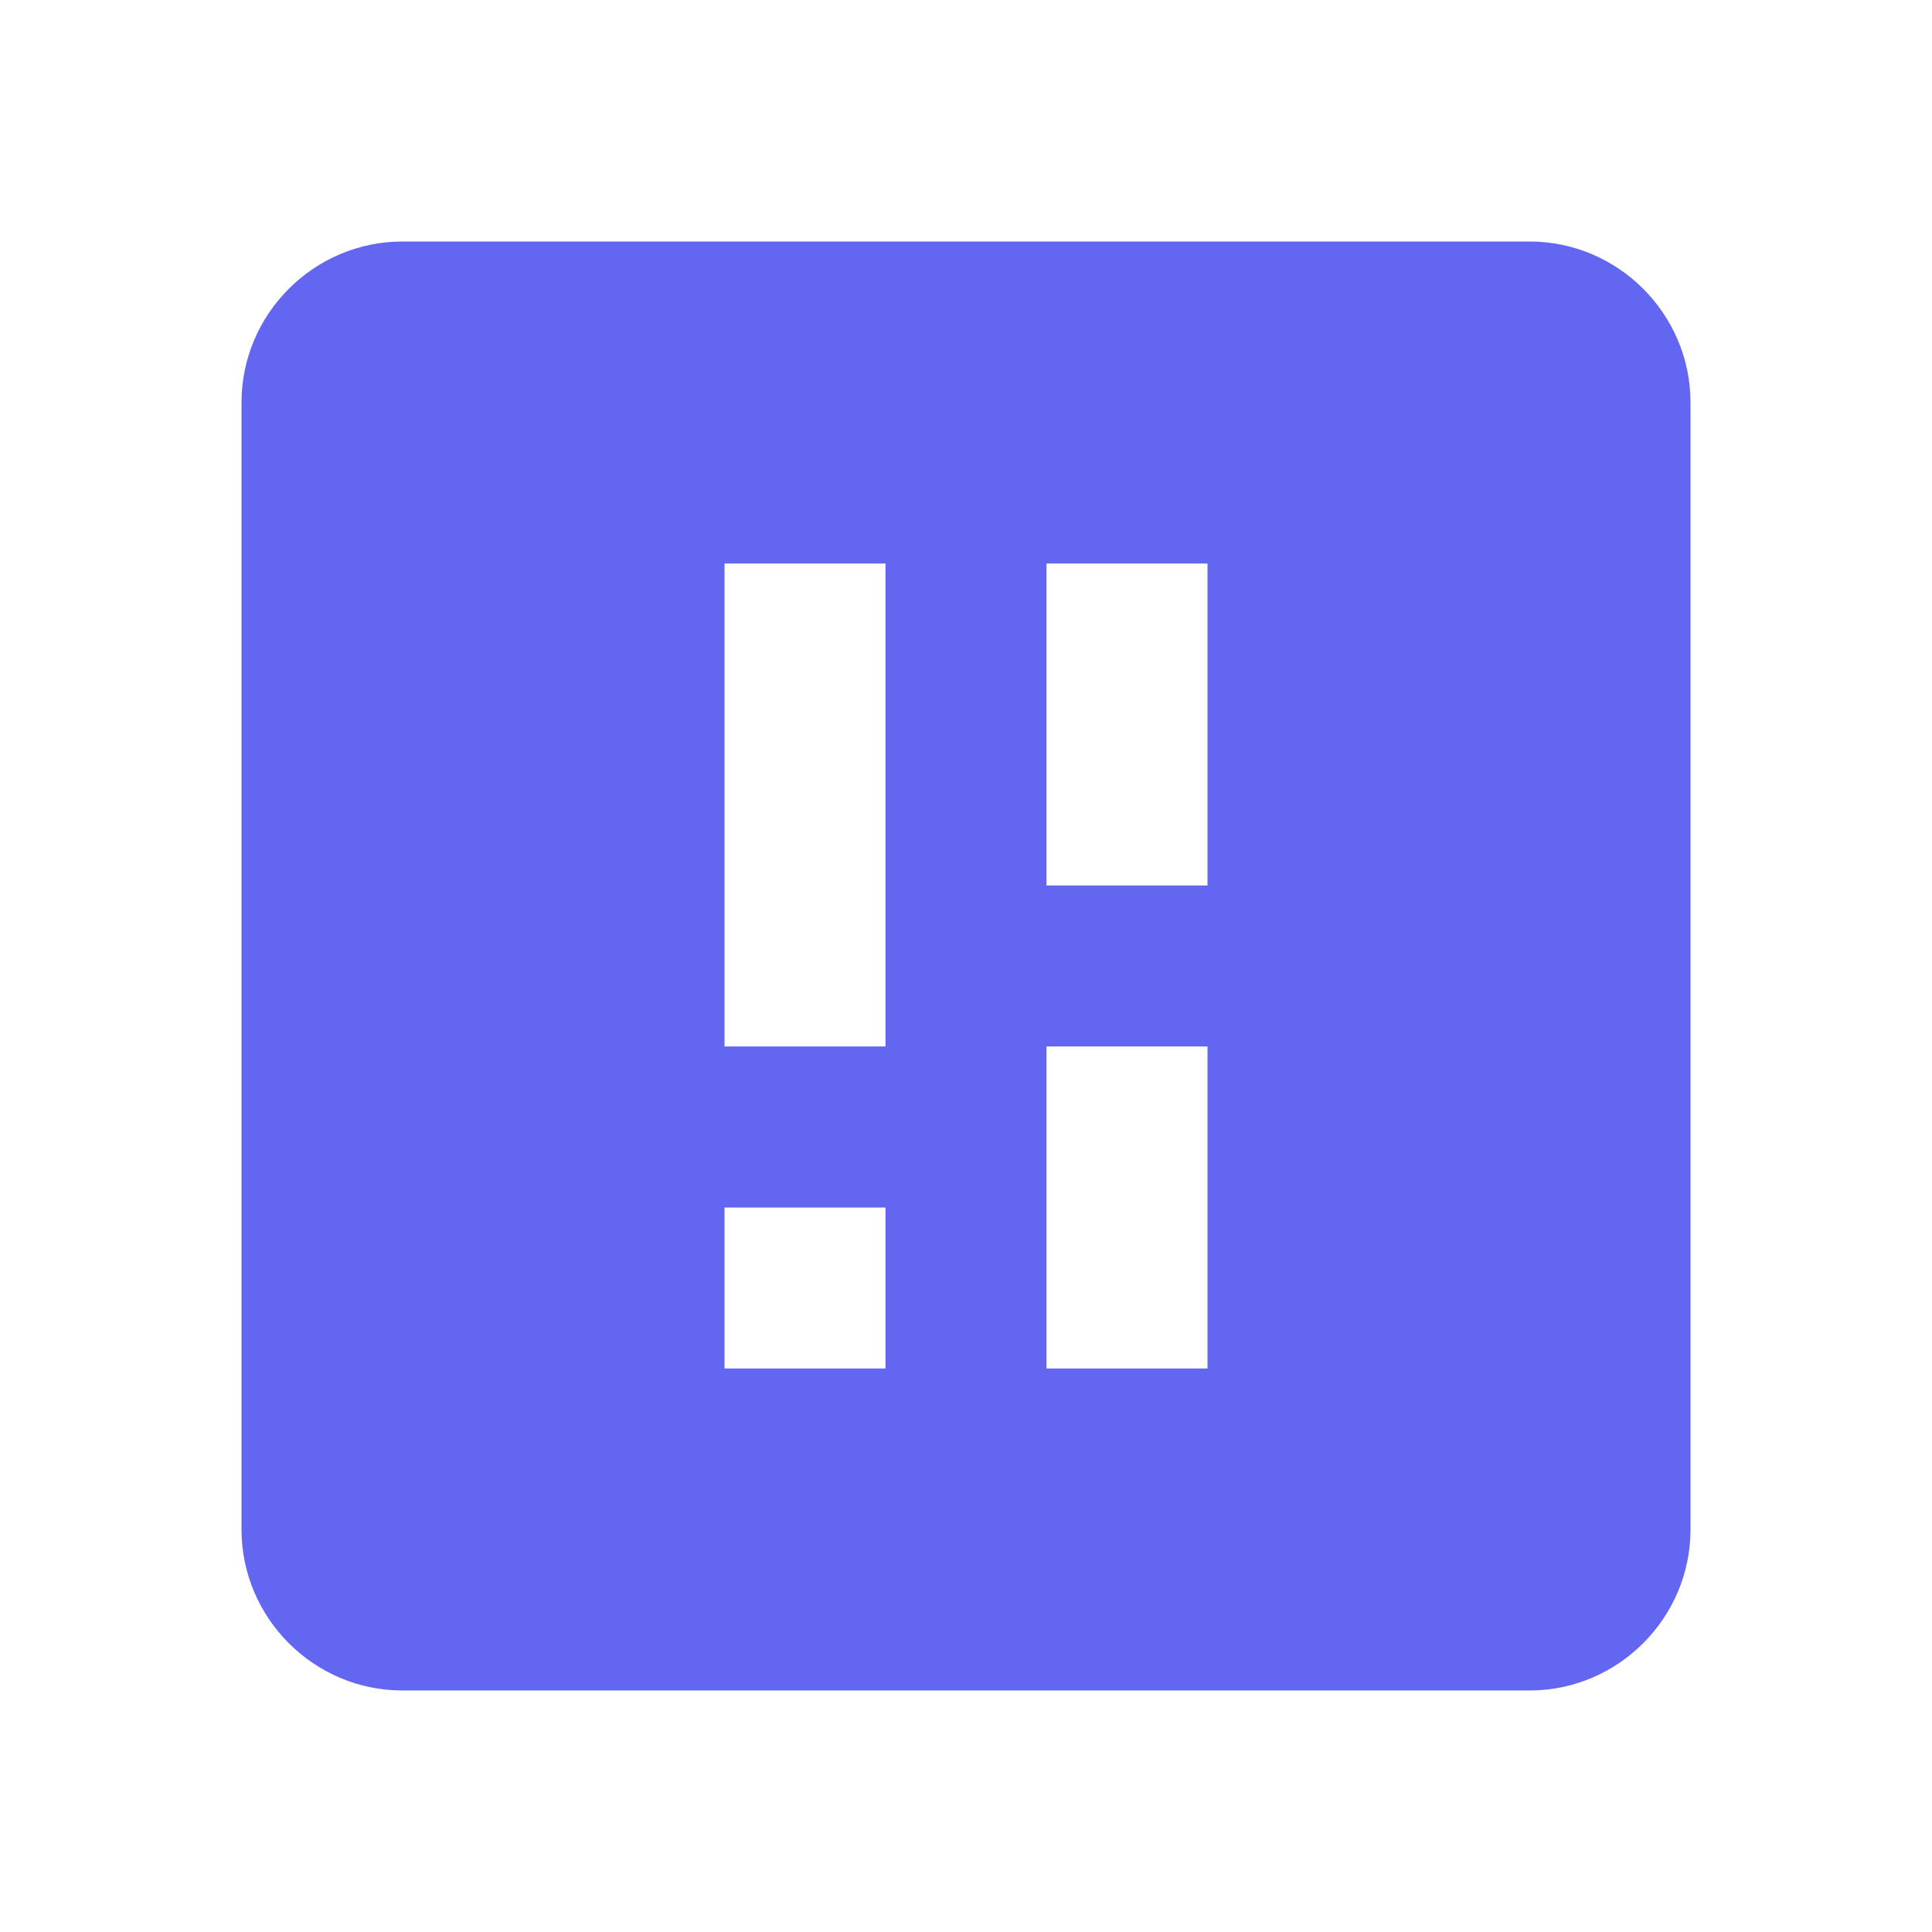 <svg xmlns="http://www.w3.org/2000/svg" viewBox="0 0 24 24">
  <path fill="#6366F1" d="M19 3H5c-1.1 0-2 .9-2 2v14c0 1.1.9 2 2 2h14c1.1 0 2-.9 2-2V5c0-1.1-.9-2-2-2zm-8 14h-2v-2h2v2zm0-4h-2V7h2v6zm4 4h-2v-4h2v4zm0-6h-2V7h2v4z"/>
</svg>
